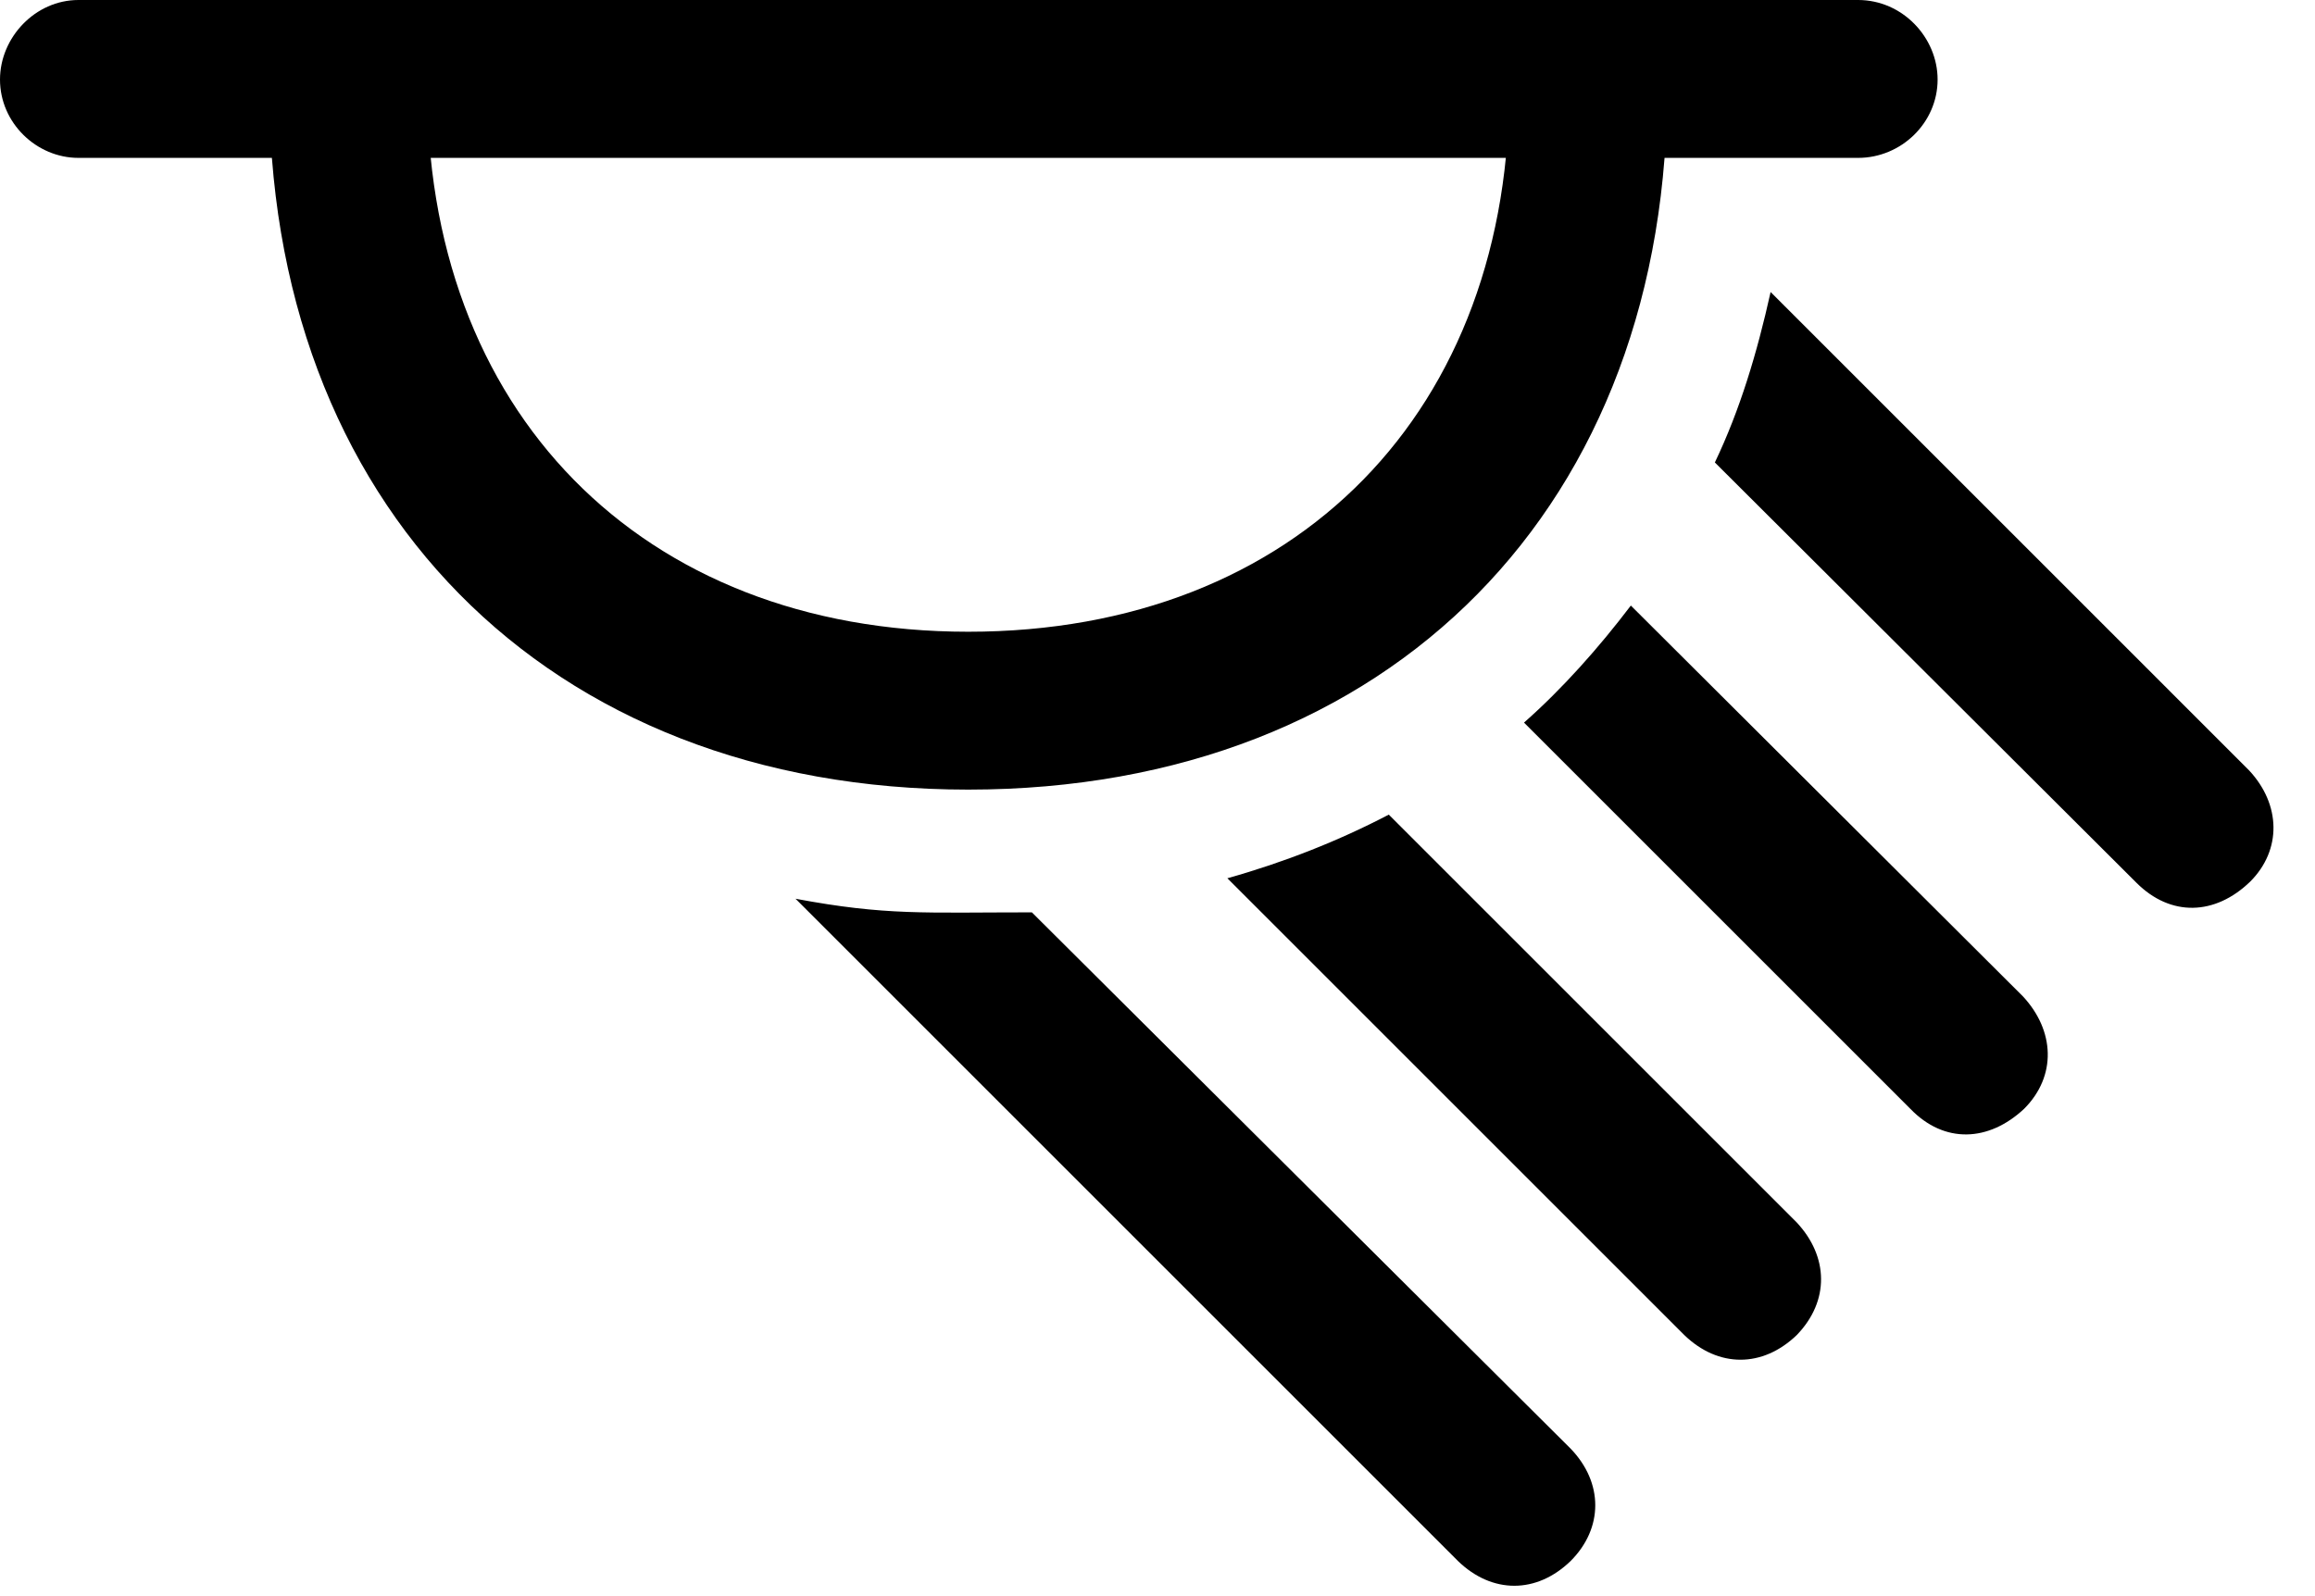 <svg version="1.1" xmlns="http://www.w3.org/2000/svg" xmlns:xlink="http://www.w3.org/1999/xlink" width="19.893" height="13.721" viewBox="0 0 19.893 13.721">
 <g>
  <rect height="13.721" opacity="0" width="19.893" x="0" y="0"/>
  <path d="M0.674 1.357L15.967 1.357C16.338 1.357 16.65 1.055 16.65 0.684C16.65 0.322 16.348 0 15.967 0L0.674 0C0.303 0 0 0.322 0 0.684C0 1.055 0.312 1.357 0.674 1.357ZM8.32 6.787C11.953 6.787 14.355 4.336 14.326 0.693L12.969 0.693C12.998 3.525 11.143 5.43 8.32 5.43C5.508 5.43 3.643 3.525 3.672 0.693L2.314 0.693C2.285 4.336 4.697 6.787 8.32 6.787ZM12.529 13.418C12.822 13.701 13.203 13.701 13.496 13.418C13.779 13.135 13.779 12.744 13.496 12.451L8.867 7.842C7.939 7.842 7.617 7.871 6.836 7.725ZM14.473 11.475C14.766 11.758 15.146 11.758 15.44 11.475C15.723 11.182 15.713 10.801 15.44 10.508L11.934 7.002C11.504 7.227 11.035 7.412 10.547 7.549ZM16.416 9.531C16.709 9.834 17.09 9.814 17.393 9.531C17.676 9.248 17.656 8.857 17.383 8.564L14.014 5.205C13.74 5.566 13.428 5.918 13.096 6.211ZM18.359 7.588C18.652 7.881 19.033 7.871 19.336 7.578C19.609 7.305 19.6 6.914 19.326 6.621L15.215 2.51C15.098 3.037 14.951 3.525 14.736 3.975Z" fill="currentColor"/>
 </g>
</svg>
